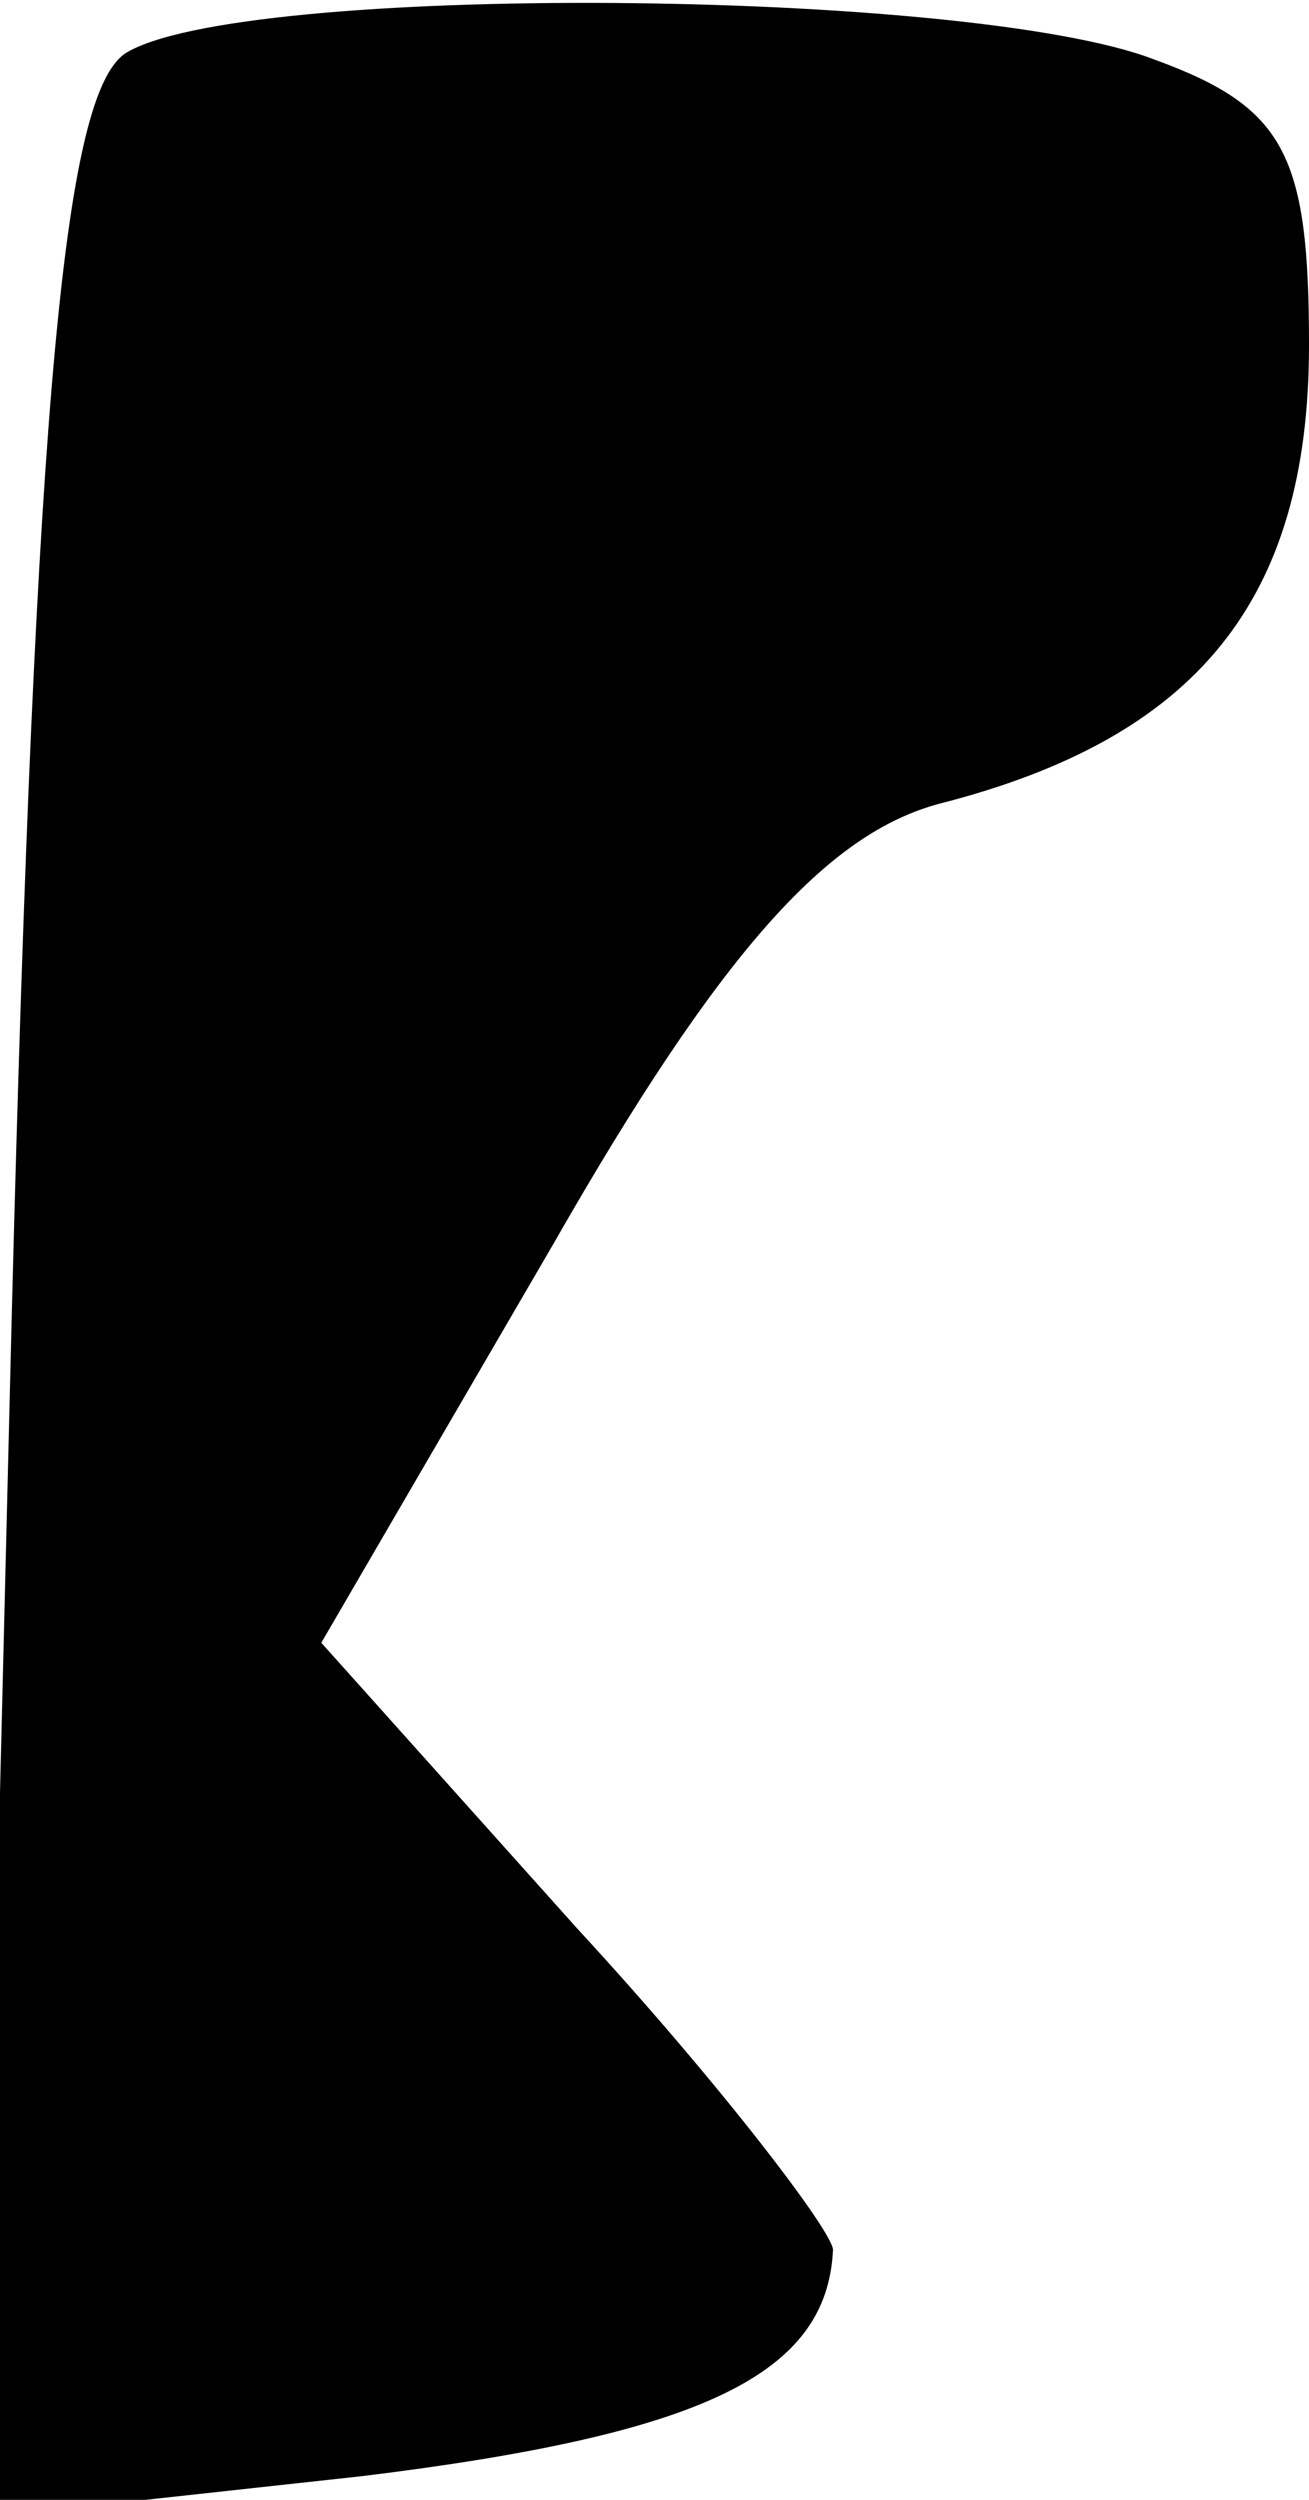 <?xml version="1.0" standalone="no"?>
<!DOCTYPE svg PUBLIC "-//W3C//DTD SVG 20010904//EN"
 "http://www.w3.org/TR/2001/REC-SVG-20010904/DTD/svg10.dtd">
<svg version="1.0" xmlns="http://www.w3.org/2000/svg"
 width="22pt" height="42pt" viewBox="0 0 22 42"
 preserveAspectRatio="xMidYMid meet">
<g transform="translate(0,42) scale(0.1,-0.1)"
fill="#000000" stroke="none">
<path fill="#000000" stroke="none" d="M21 411 c-10 -7 -15 -55 -19 -211 l-5
-203 64 7 c57 7 78 17 79 38 0 3 -19 28 -43 54 l-43 48 39 67 c28 49 46 69 65
74 43 11 62 34 62 77 0 32 -4 40 -26 48 -31 12 -154 13 -173 1z"/>
</g>
</svg>
